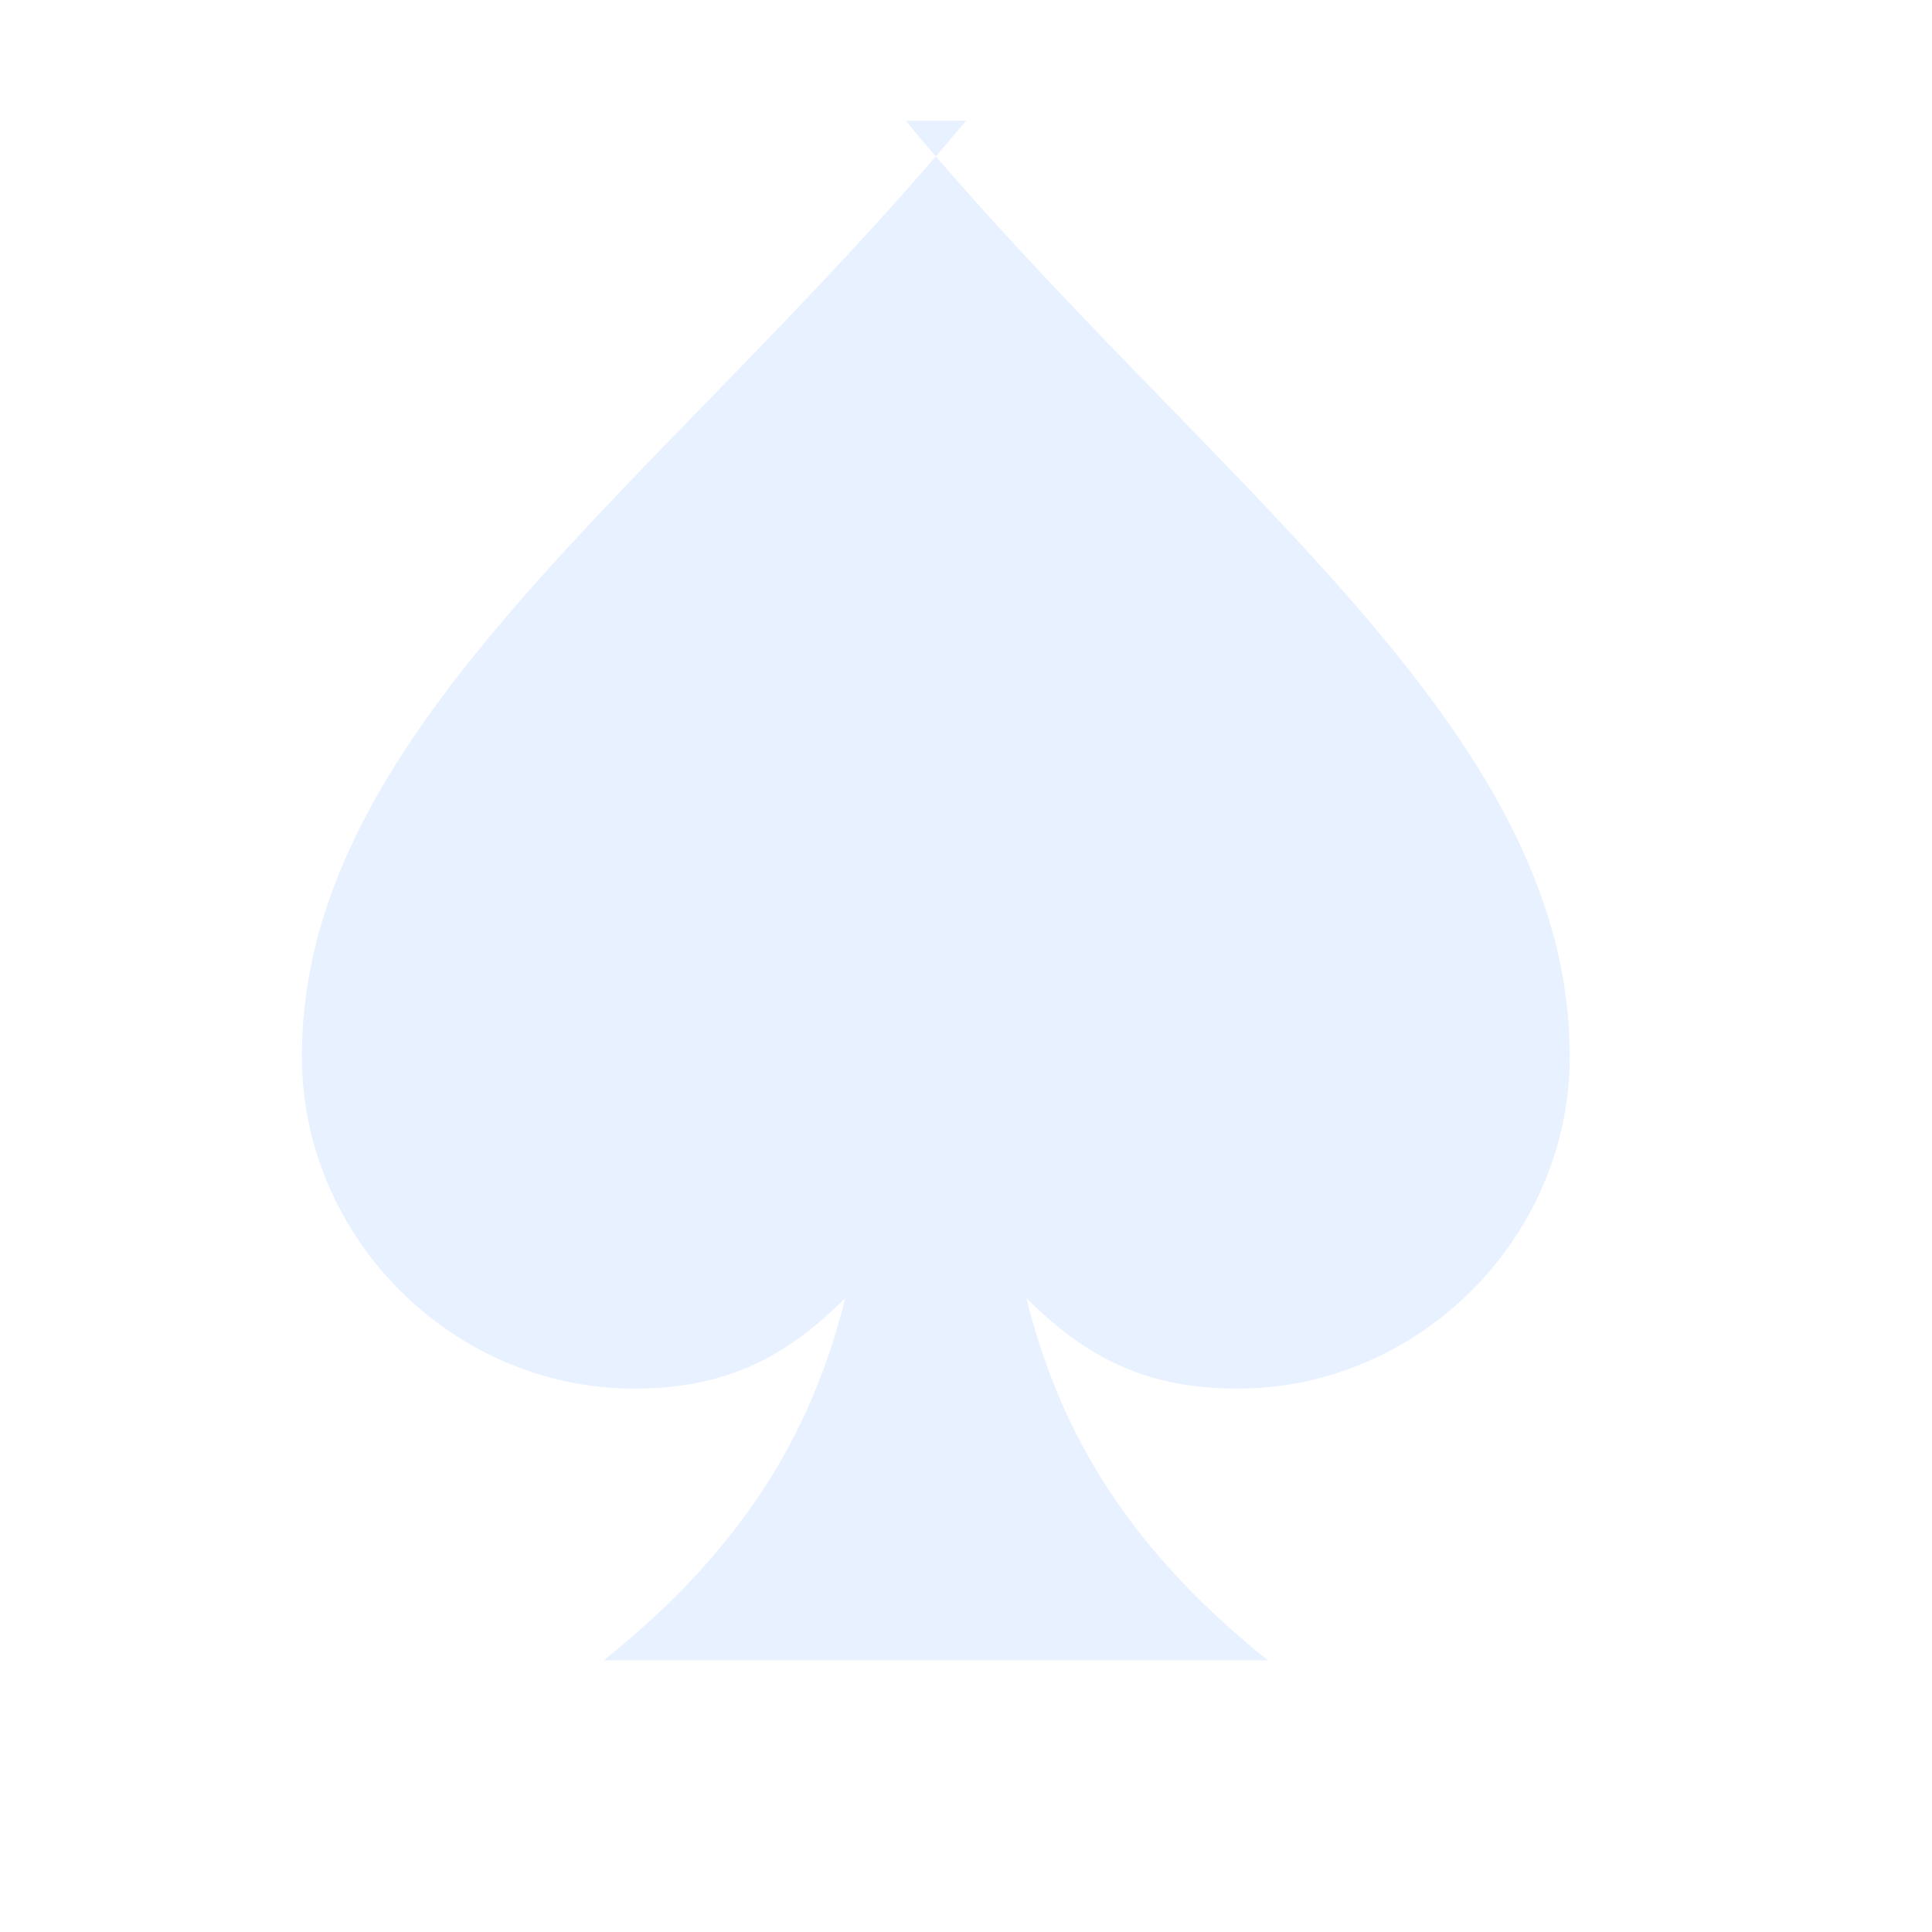 <svg xmlns="http://www.w3.org/2000/svg" viewBox="0 0 64 64">
<defs>
  <filter id="g" x="-50%" y="-50%" width="200%" height="200%">
    <feDropShadow dx="0" dy="0" stdDeviation="1.5" flood-color="#12d6ff" flood-opacity="0.6"/>
  </filter>
</defs>
<path filter="url(#g)" fill="#e8f1ff" d="M32 4C22 16 10 24 10 35c0 6 5 11 11 11 3 0 5-1 7-3-1 4-3 8-8 12h22c-5-4-7-8-8-12 2 2 4 3 7 3 6 0 11-5 11-11 0-11-12-19-22-31z"/>
</svg>
